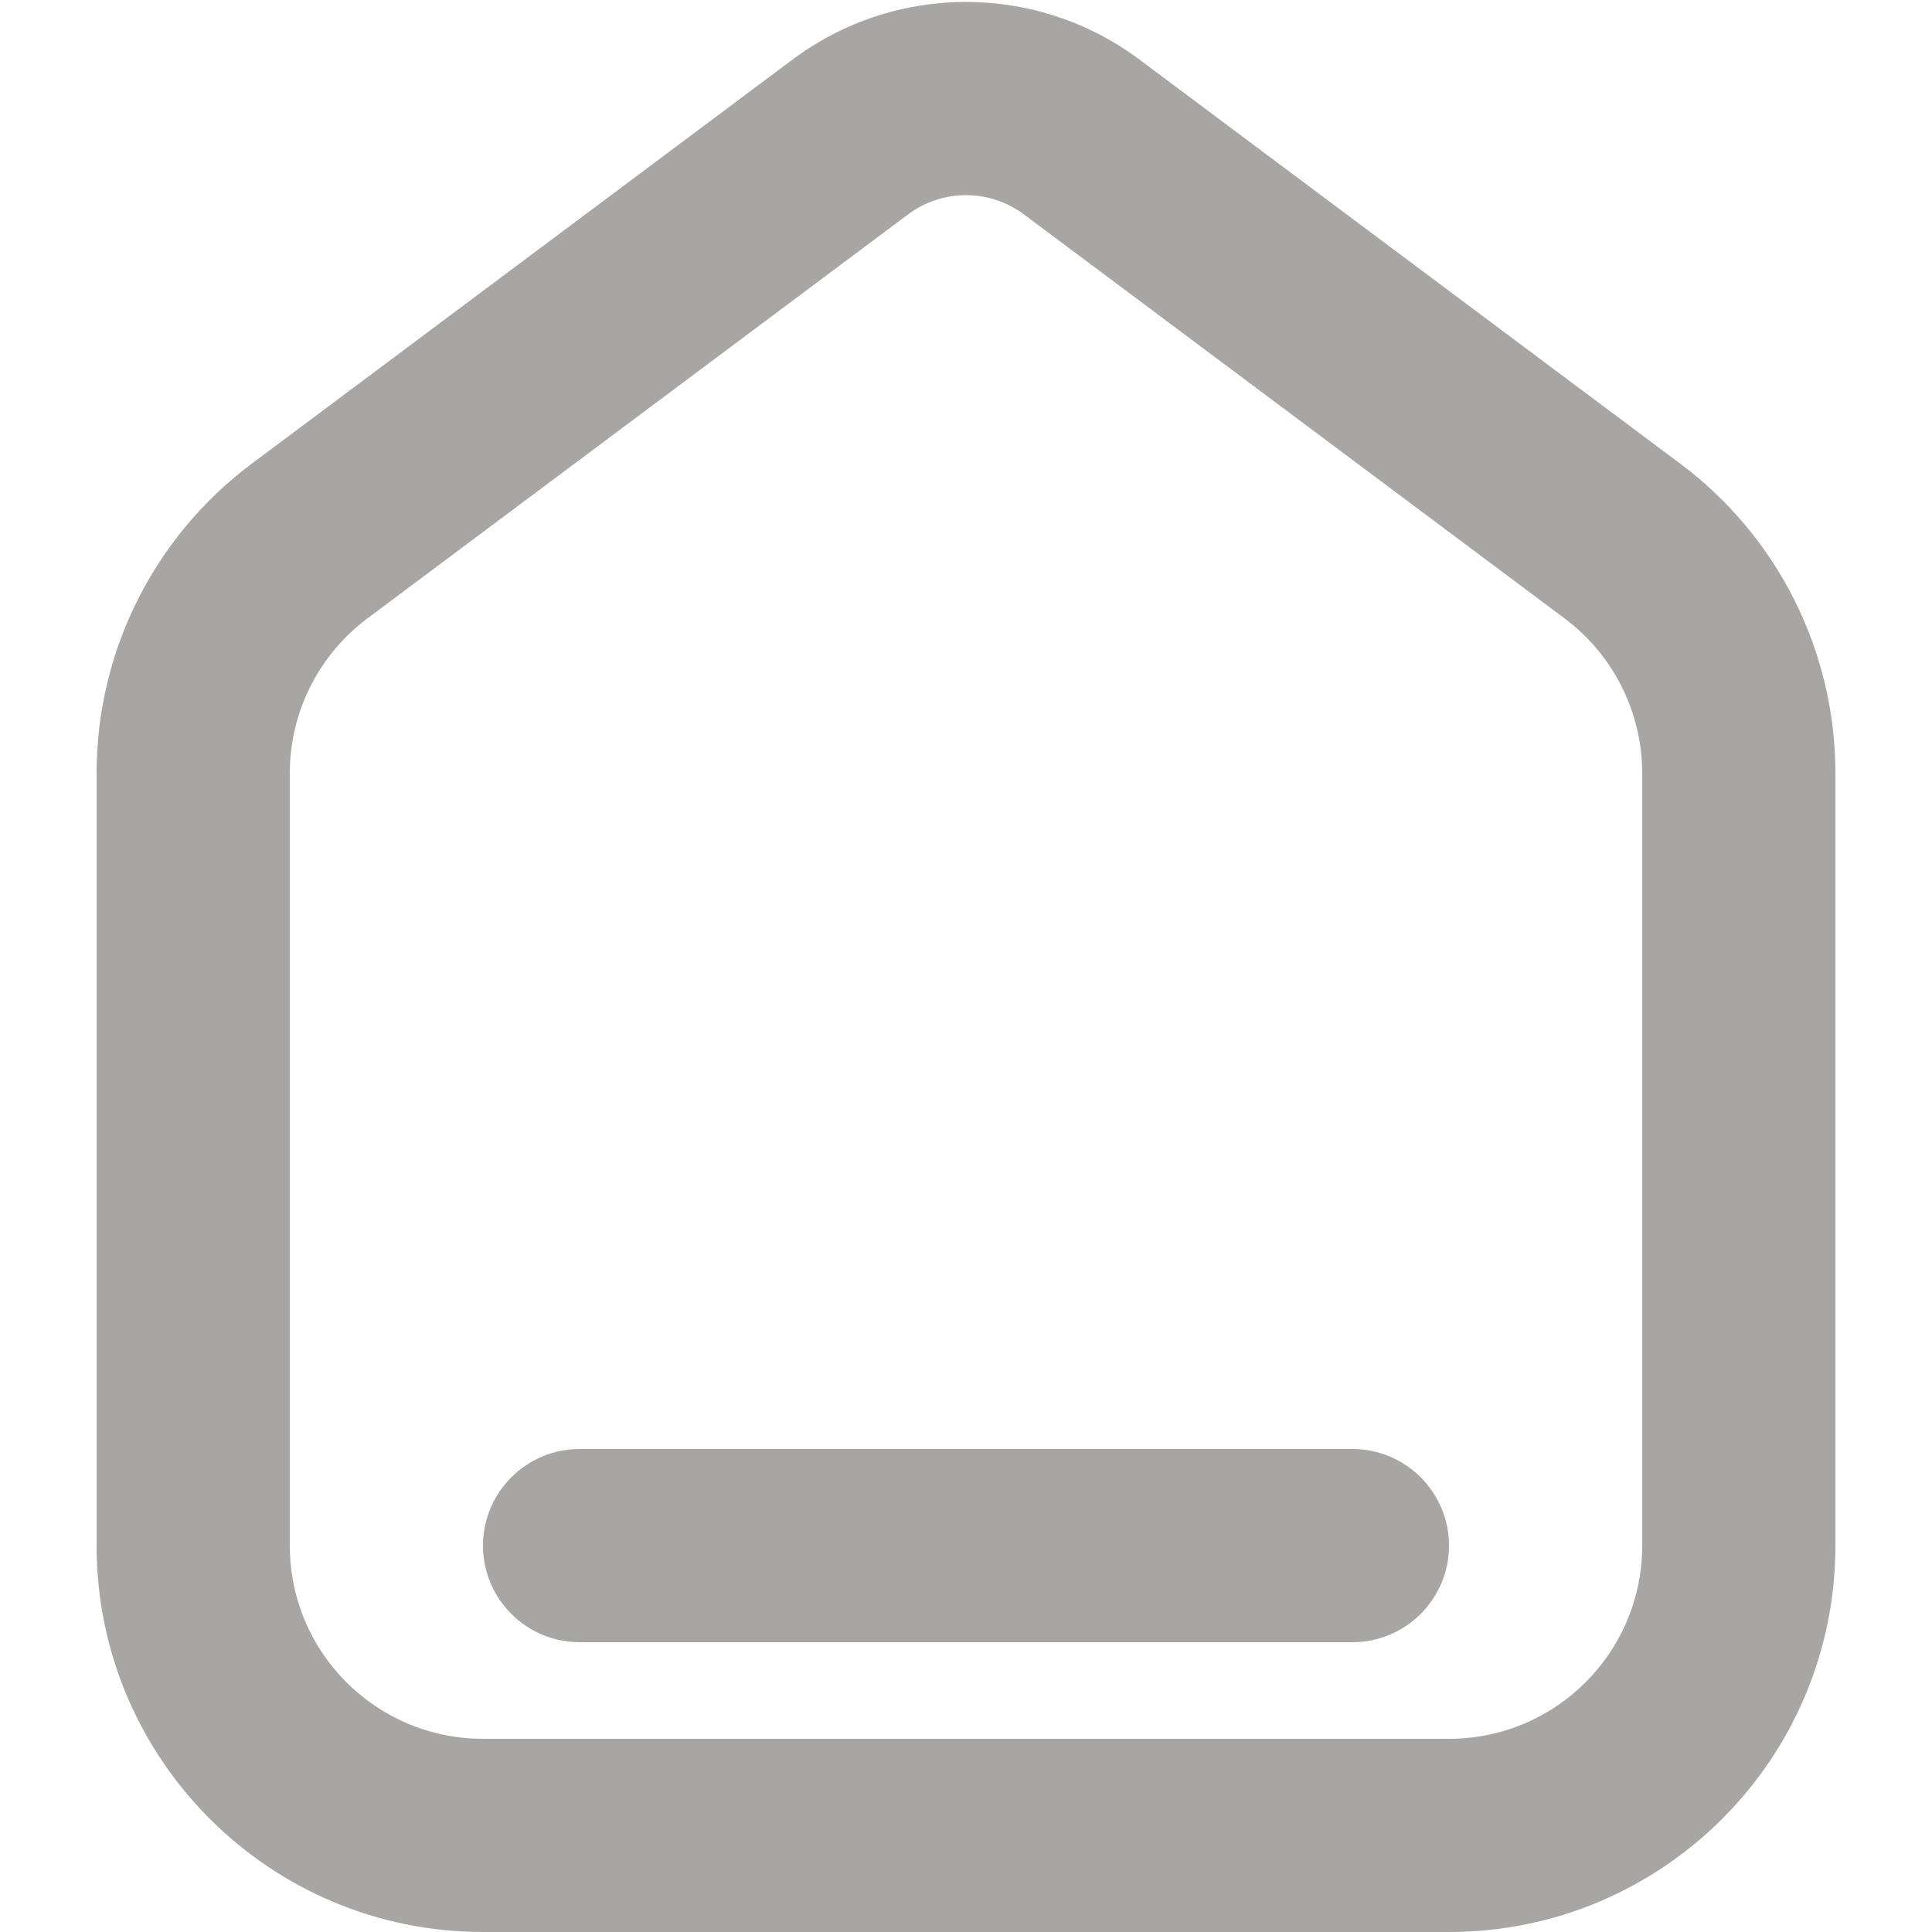 <?xml version="1.0" encoding="UTF-8"?>
<svg width="20px" height="20px" viewBox="0 0 20 20" version="1.1" xmlns="http://www.w3.org/2000/svg" xmlns:xlink="http://www.w3.org/1999/xlink">
    <title>Icon/公司资料介绍</title>
    <g id="页面-1" stroke="none" stroke-width="1" fill="none" fill-rule="evenodd">
        <g id="个人-未登录" transform="translate(-29, -7)" fill="#A7A6A5" fill-rule="nonzero">
            <g id="Icon/公司资料介绍" transform="translate(29, 7)">
                <path d="M11.796,0.617 L17.394,4.8 C18.405,5.555 19,6.743 19,8.004 L19,16 C19,18.209 17.209,20 15,20 L5,20 C2.791,20 1,18.209 1,16 L1,8.004 C1,6.743 1.595,5.555 2.606,4.8 L8.204,0.617 C9.269,-0.179 10.731,-0.179 11.796,0.617 Z M9.401,2.219 L3.803,6.402 C3.298,6.78 3,7.374 3,8.004 L3,16 C3,17.105 3.895,18 5,18 L15,18 C16.105,18 17,17.105 17,16 L17,8.004 C17,7.374 16.702,6.78 16.197,6.402 L10.599,2.219 C10.244,1.954 9.756,1.954 9.401,2.219 Z M14,15 C14.552,15 15,15.448 15,16 C15,16.552 14.552,17 14,17 L6,17 C5.448,17 5,16.552 5,16 C5,15.448 5.448,15 6,15 L14,15 Z" id="形状结合"></path>
            </g>
        </g>
    </g>
</svg>